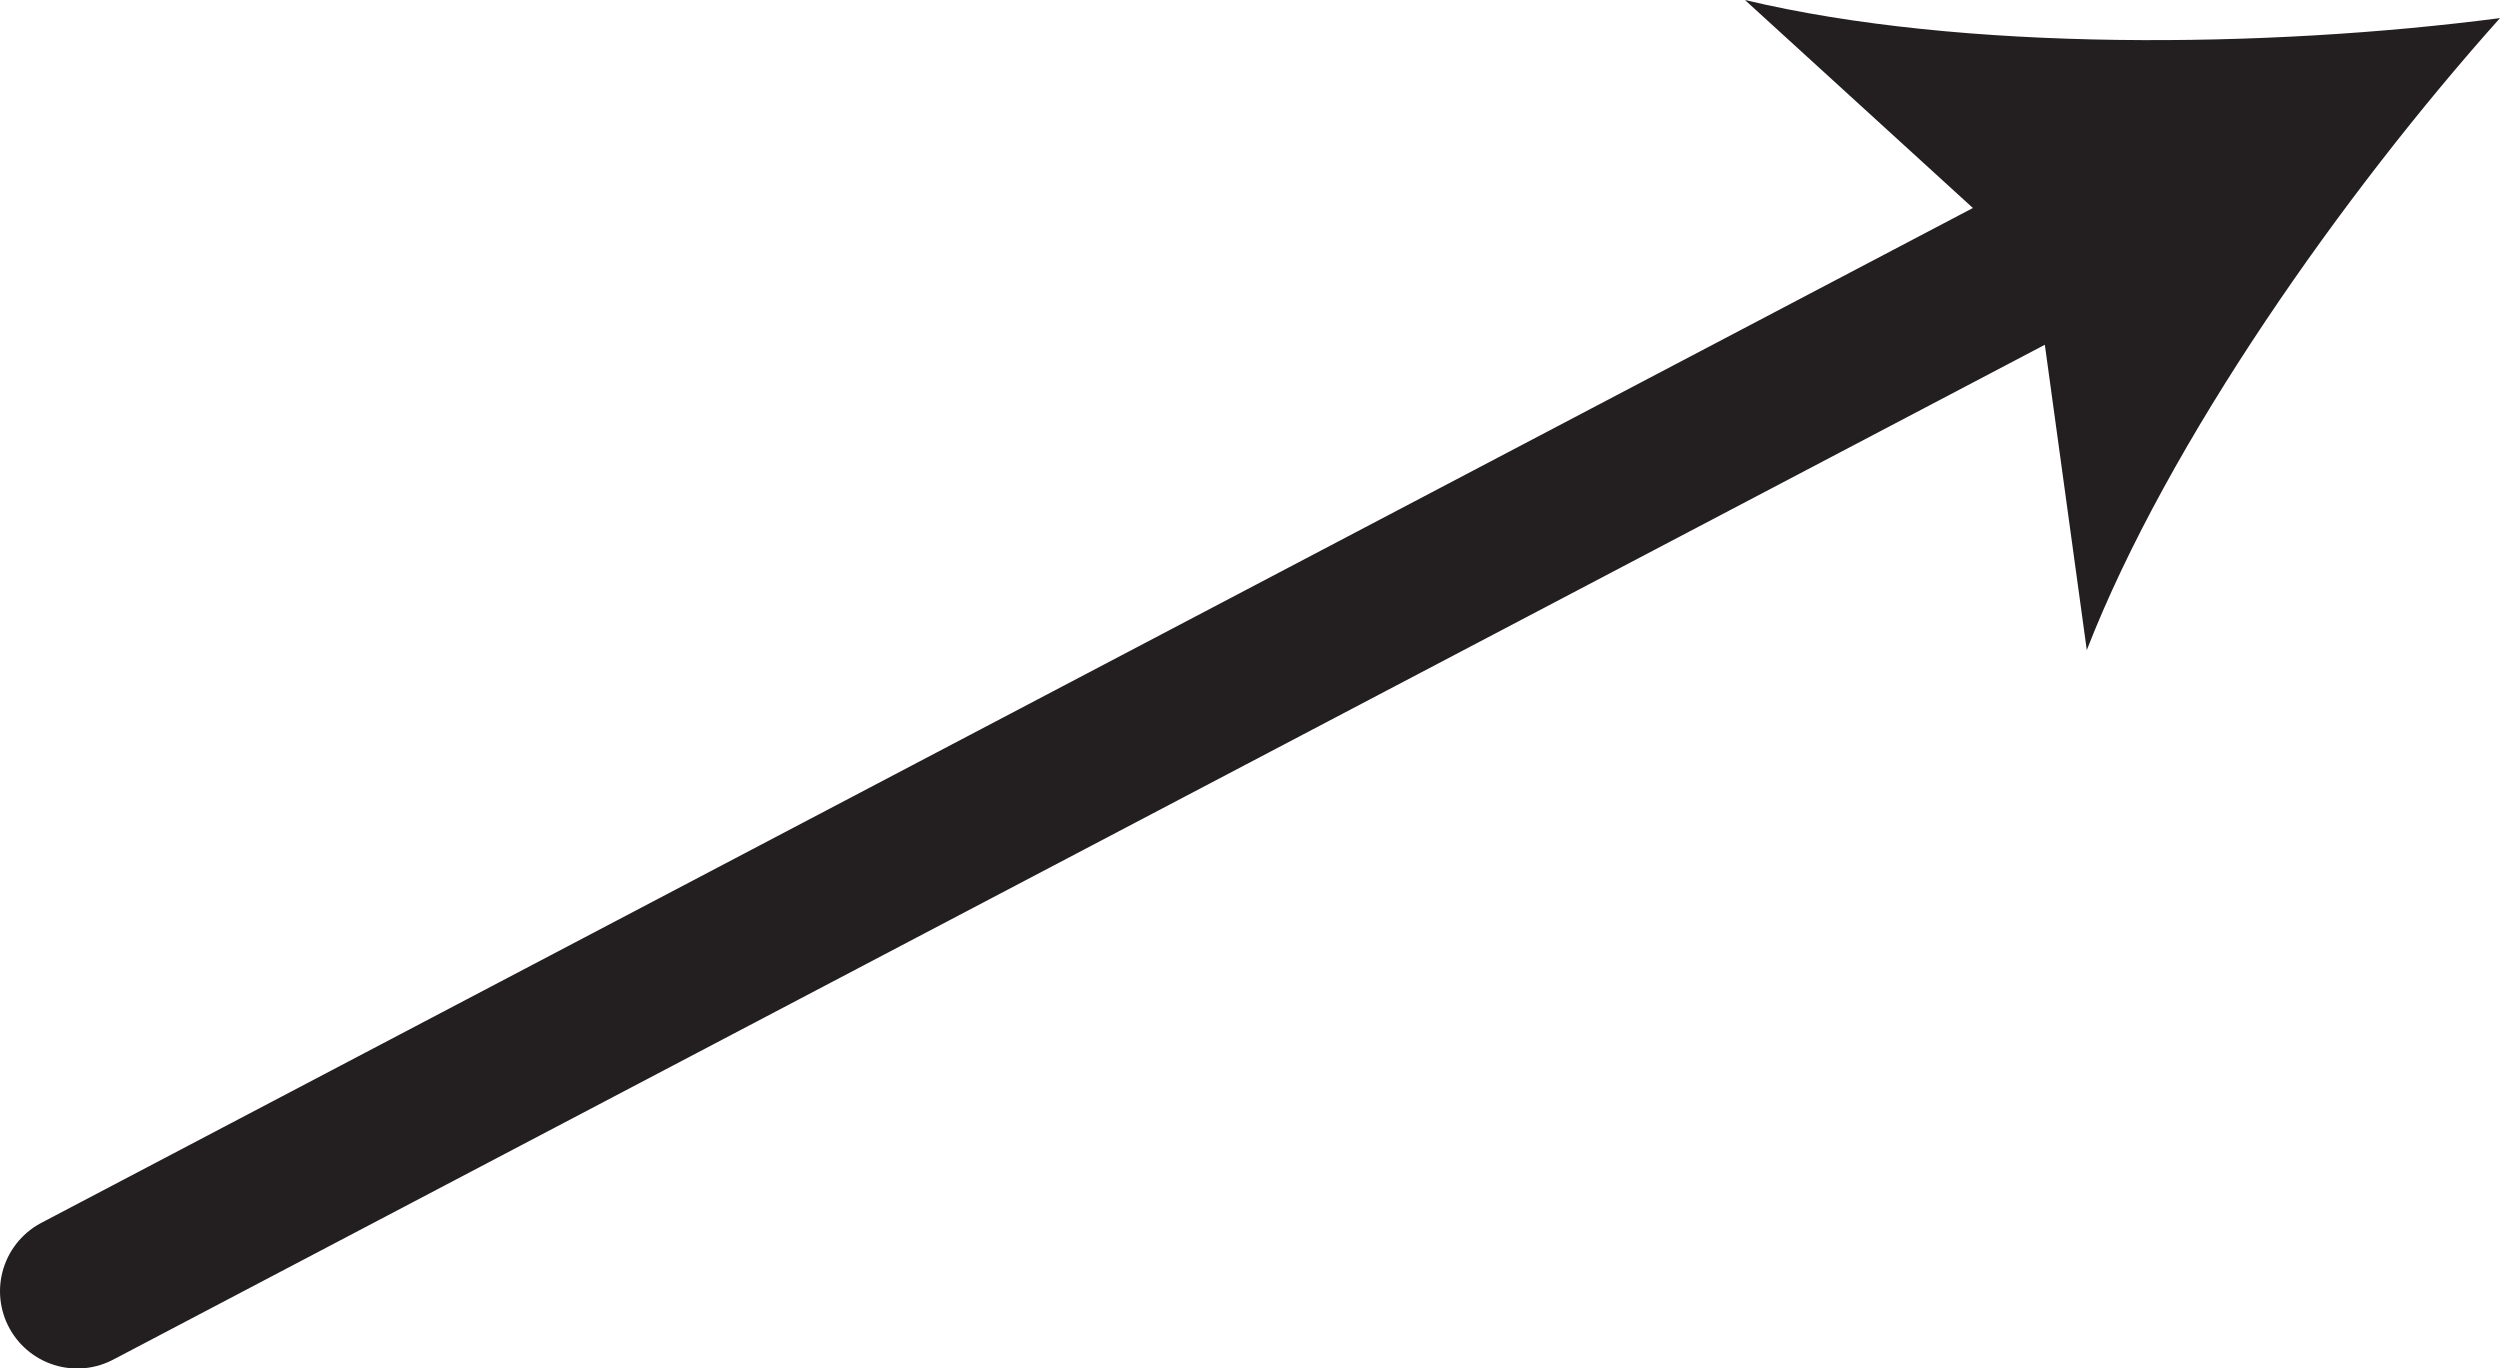 <?xml version="1.0" encoding="UTF-8" standalone="no"?>
<!-- Created with Inkscape (http://www.inkscape.org/) -->

<svg
   version="1.1"
   id="svg1"
   width="21.551"
   height="11.797"
   viewBox="0 0 21.551 11.797"
   sodipodi:docname="cell.svg"
   xmlns:inkscape="http://www.inkscape.org/namespaces/inkscape"
   xmlns:sodipodi="http://sodipodi.sourceforge.net/DTD/sodipodi-0.dtd"
   xmlns="http://www.w3.org/2000/svg"
   xmlns:svg="http://www.w3.org/2000/svg">
  <sodipodi:namedview
     id="namedview1"
     pagecolor="#ffffff"
     bordercolor="#000000"
     borderopacity="0.25"
     inkscape:showpageshadow="2"
     inkscape:pageopacity="0.0"
     inkscape:pagecheckerboard="0"
     inkscape:deskcolor="#d1d1d1">
    <inkscape:page
       x="0"
       y="0"
       inkscape:label="1"
       id="page1"
       width="21.551"
       height="11.797"
       margin="0"
       bleed="0" />
  </sodipodi:namedview>
  <defs
     id="defs1" />
  <path
     style="fill:none;stroke:#231f20;stroke-width:1.332;stroke-linecap:round;stroke-linejoin:round;stroke-miterlimit:4;stroke-dasharray:none;stroke-opacity:1"
     d="M 0.666,11.131 17.994,2.027"
     id="path655" />
  <path
     style="fill:#231f20;fill-opacity:1;fill-rule:nonzero;stroke:none"
     d="m 21.551,0.156 c -1.342,1.5 -2.864,3.652 -3.562,5.448 l -0.458,-3.333 L 15.042,8.2722061e-7 C 16.917,0.448 19.551,0.417 21.551,0.156"
     id="path656" />
</svg>
